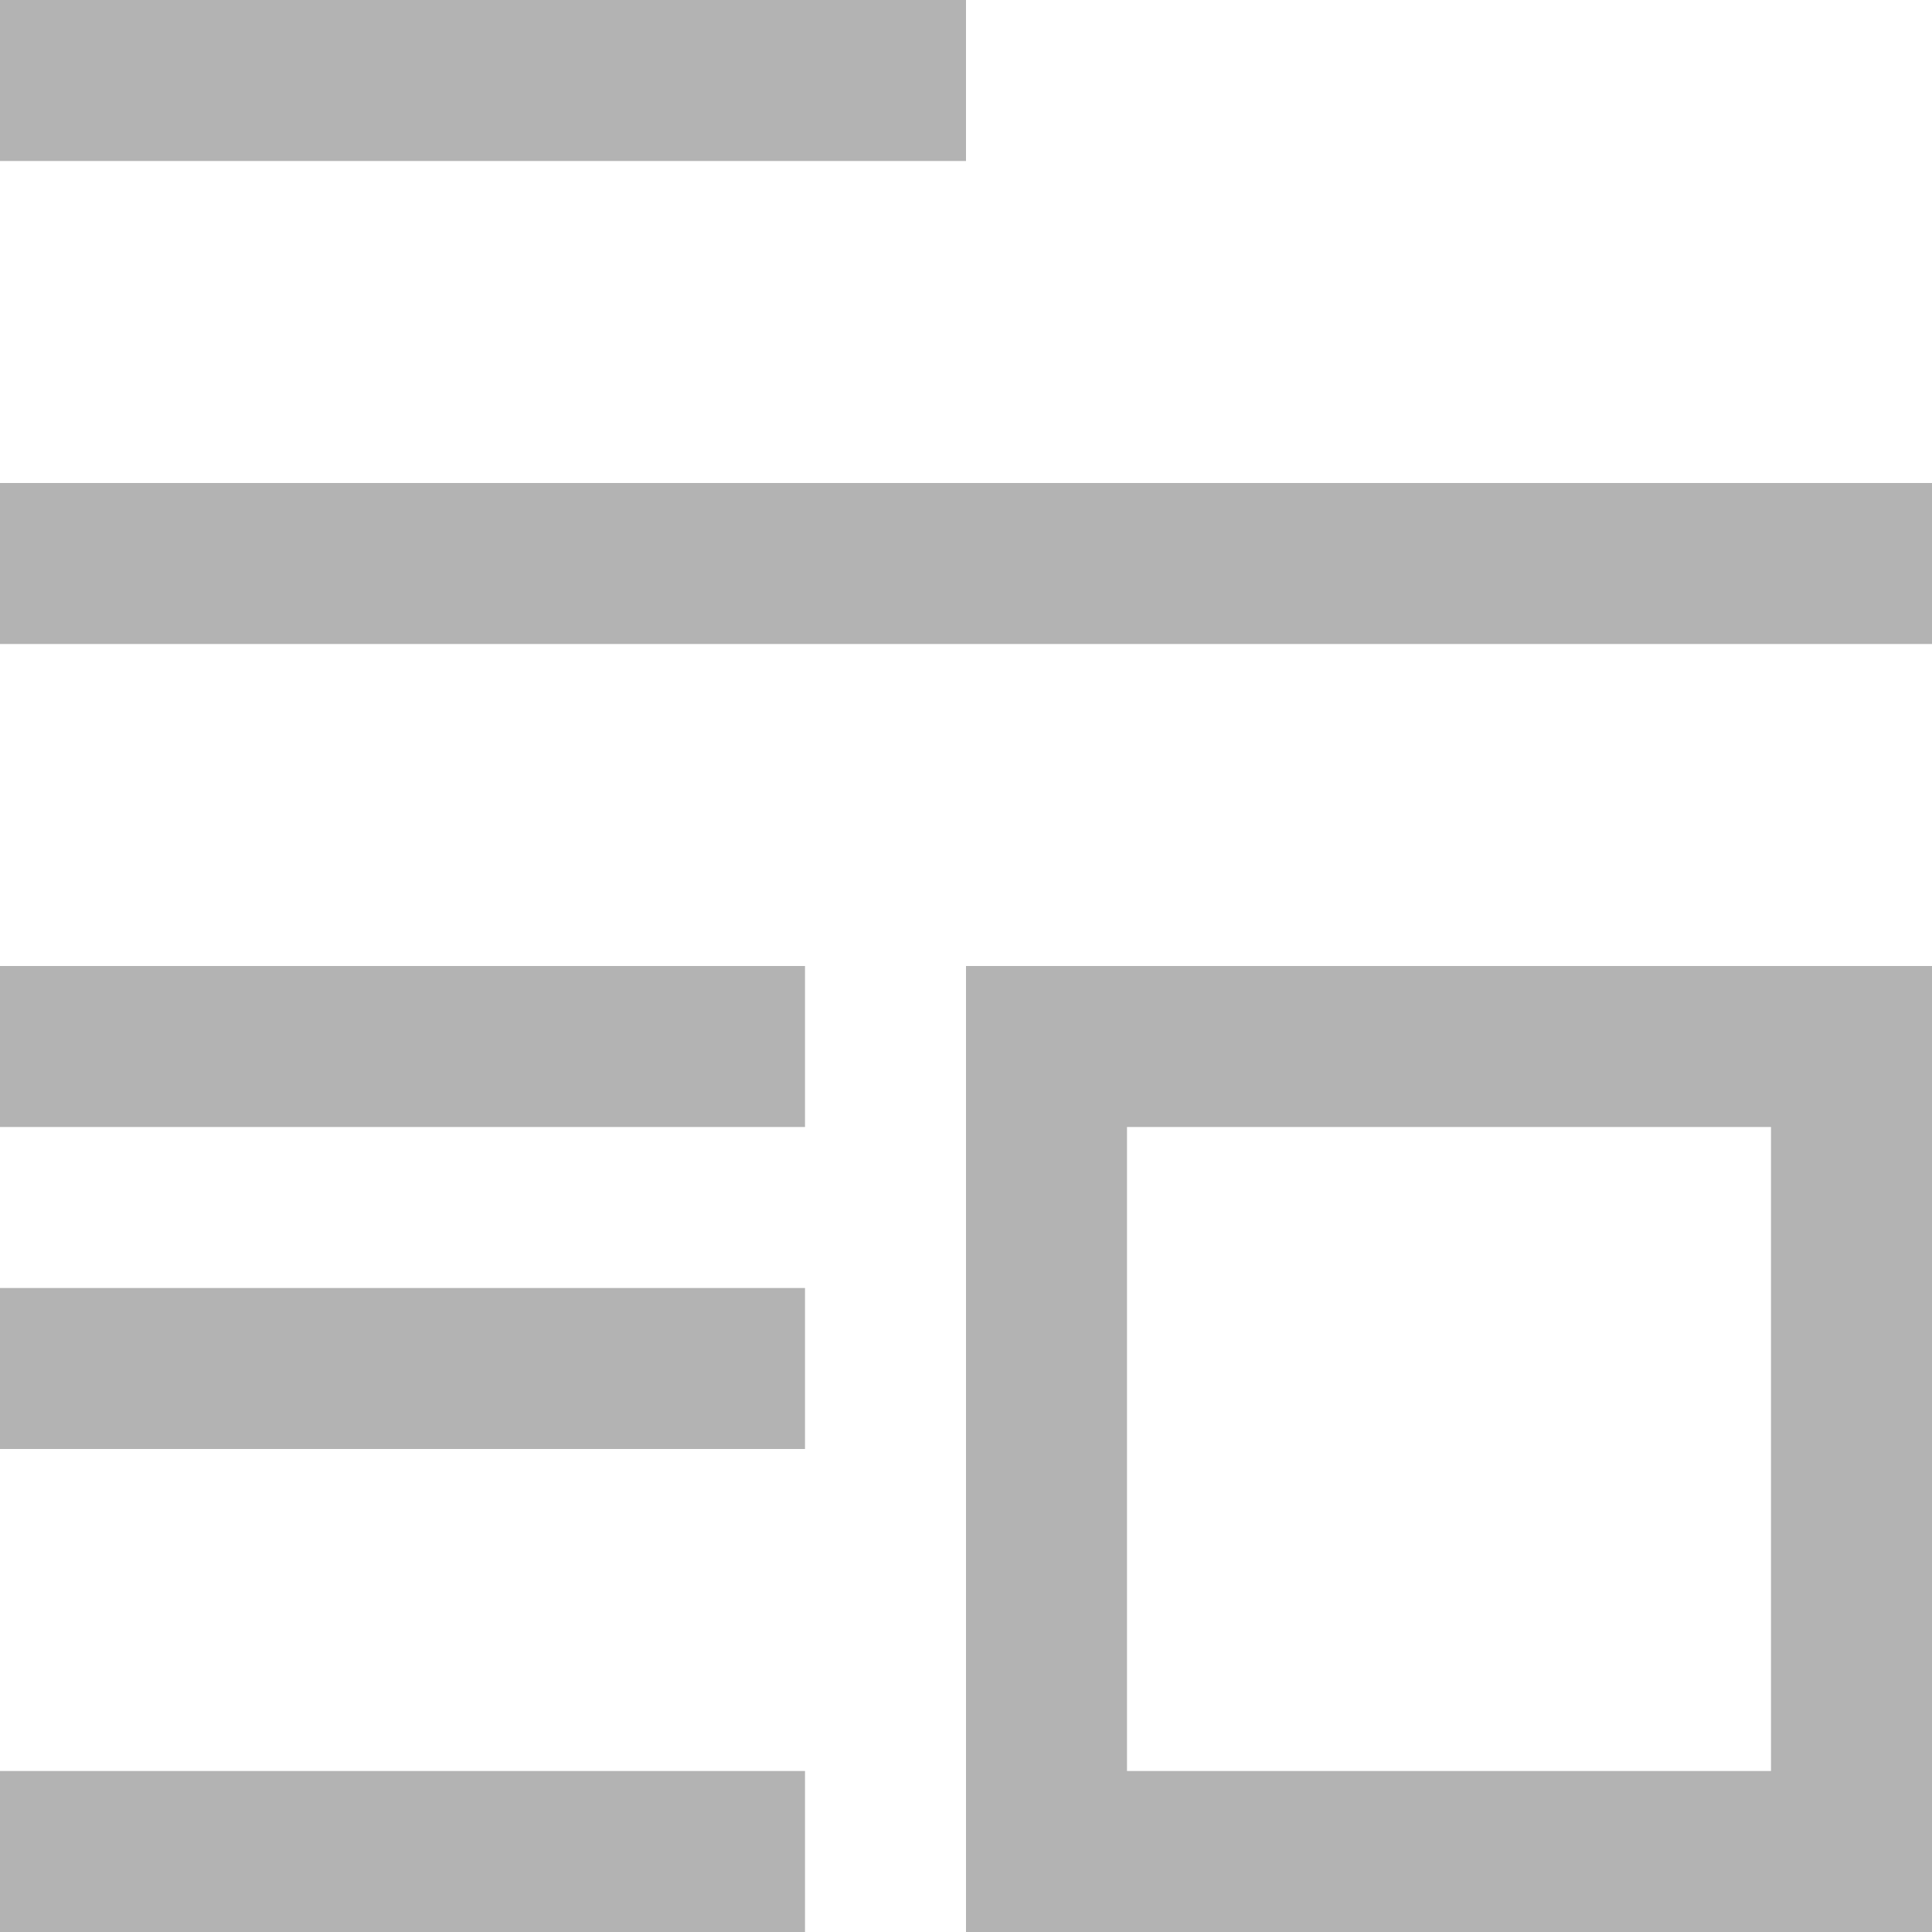 <?xml version="1.0" encoding="UTF-8"?>
<svg xmlns="http://www.w3.org/2000/svg" xmlns:xlink="http://www.w3.org/1999/xlink" width="12pt" height="12pt" viewBox="0 0 12 12" version="1.1">
<g id="surface1">
<path style=" stroke:none;fill-rule:nonzero;fill:rgb(70.196%,70.196%,70.196%);fill-opacity:1;" d="M 0 0 L 0 1 L 6 1 L 6 0 Z M 0 3 L 0 4 L 12 4 L 12 3 Z M 0 6 L 0 7 L 5 7 L 5 6 Z M 6 6 L 6 12 L 12 12 L 12 6 Z M 7 7 L 11 7 L 11 11 L 7 11 Z M 0 8 L 0 9 L 5 9 L 5 8 Z M 0 11 L 0 12 L 5 12 L 5 11 Z M 0 11 "/>
</g>
</svg>
